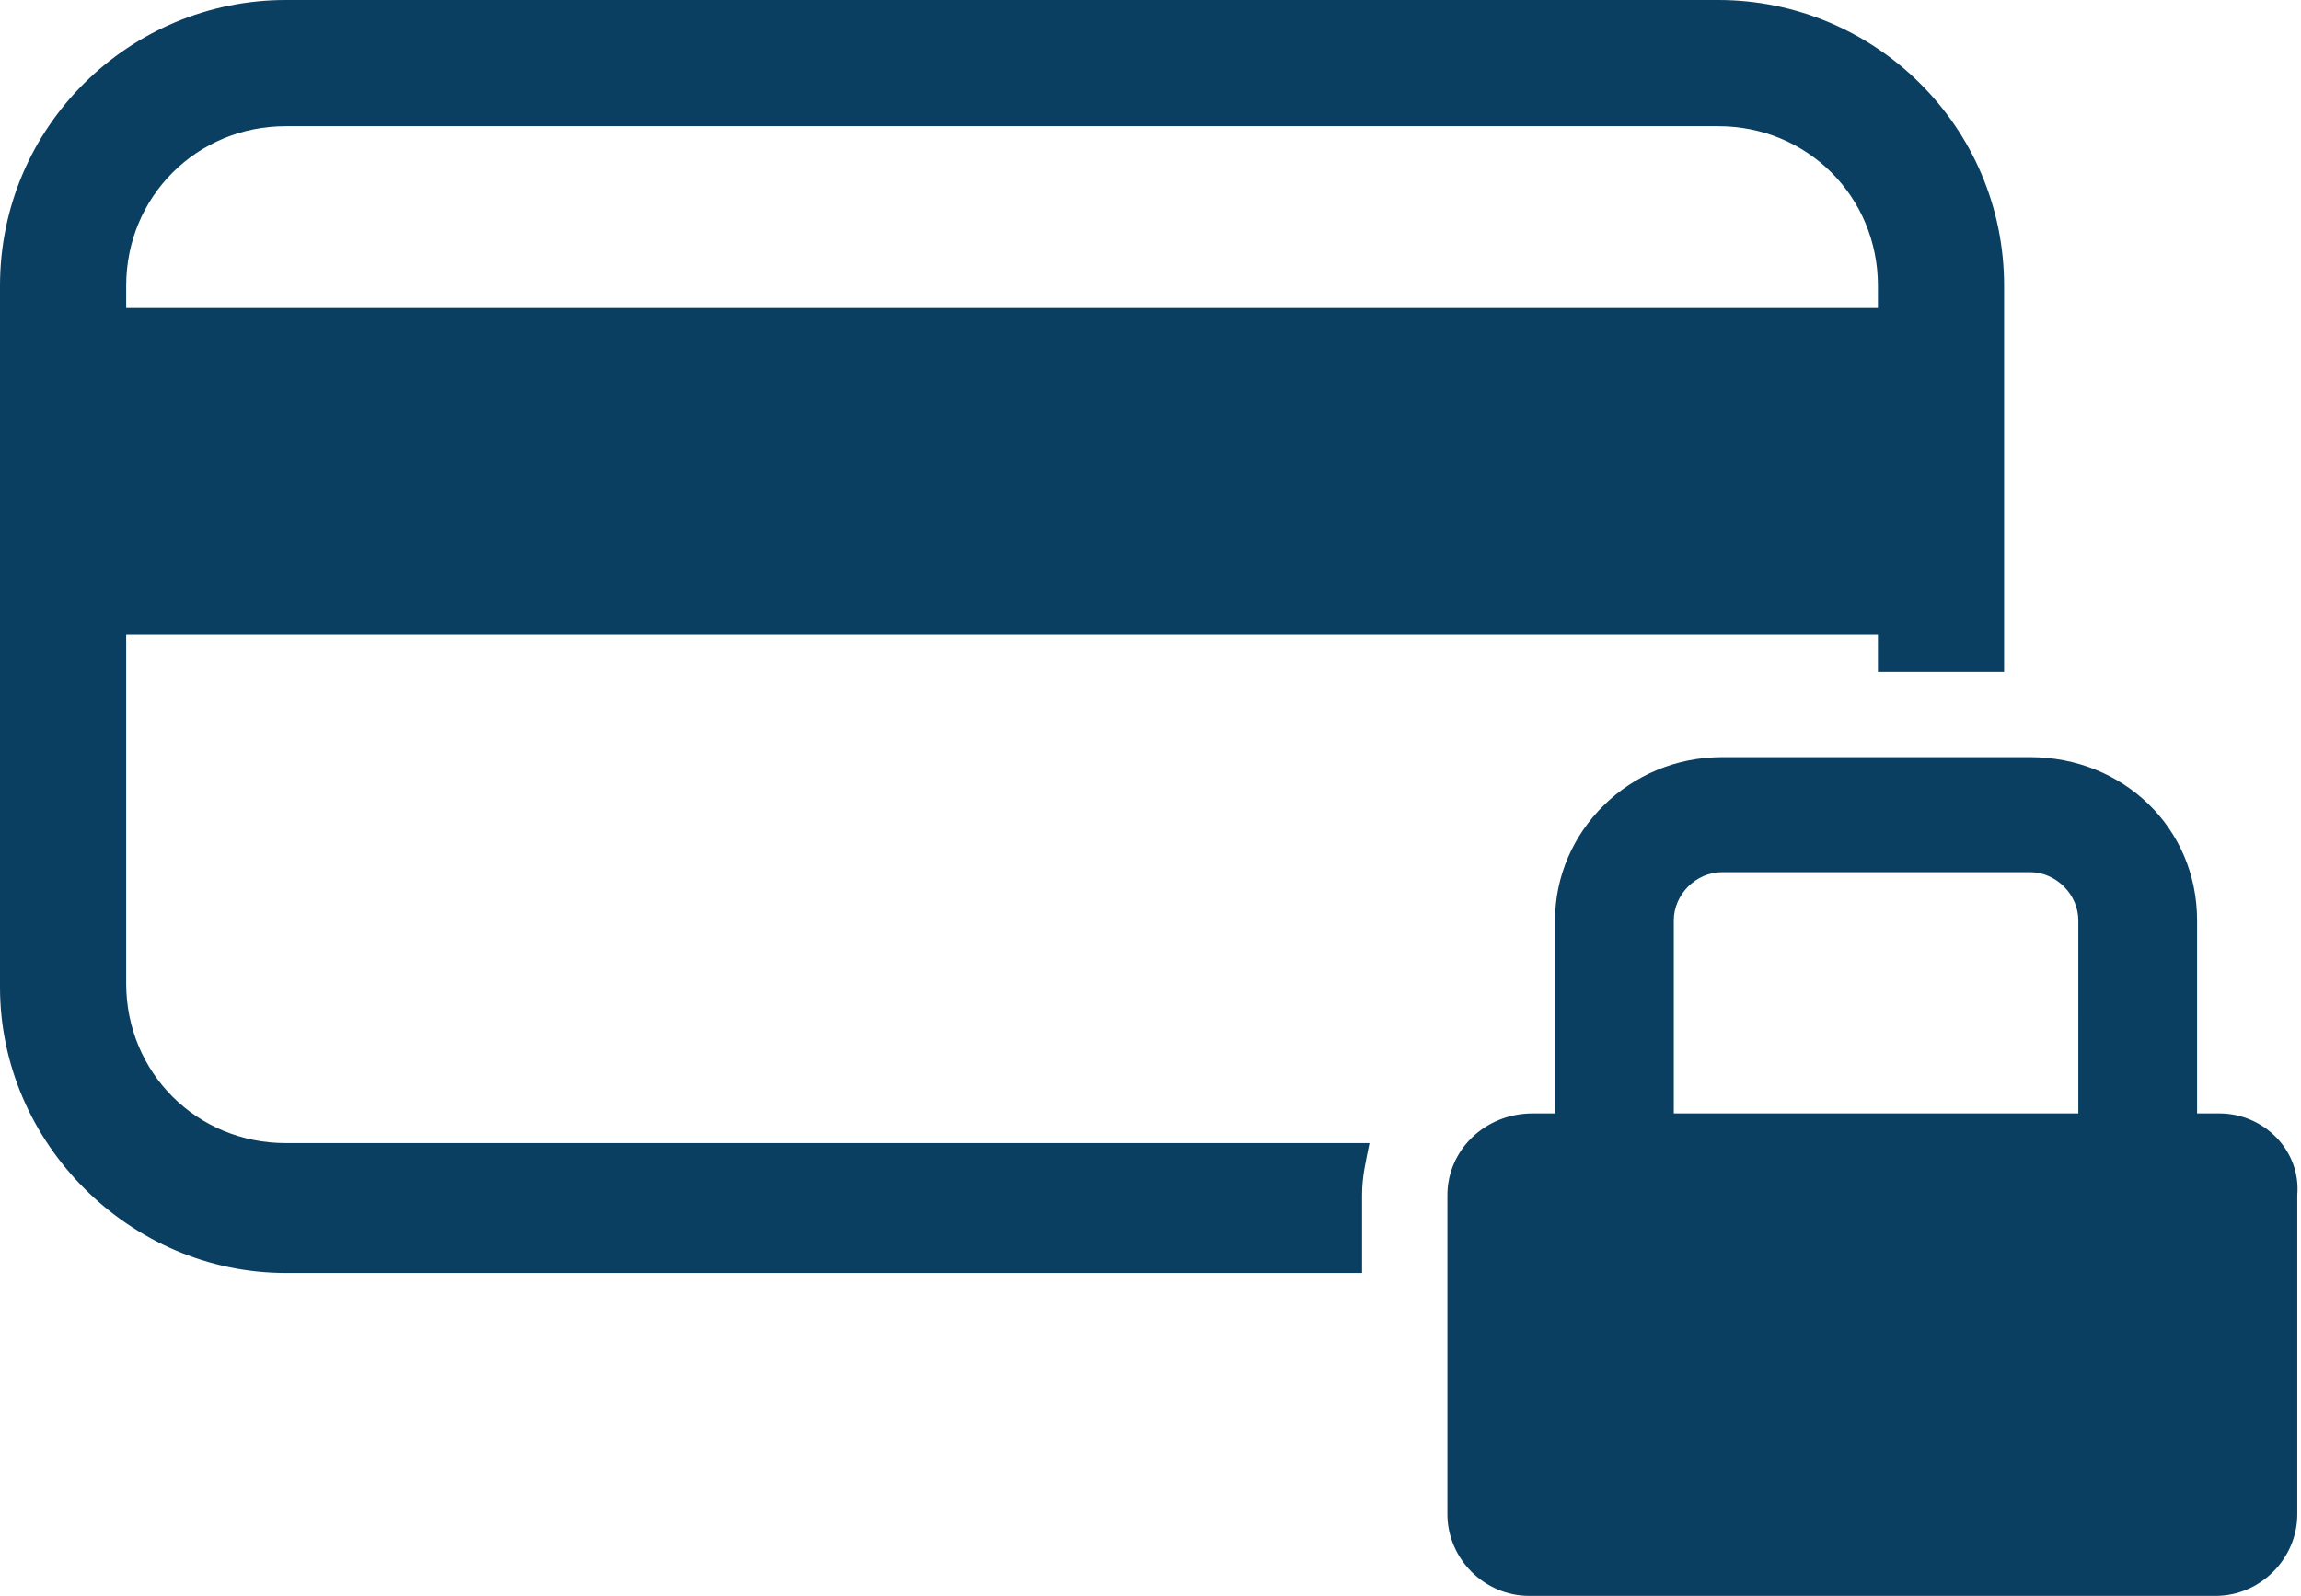 <?xml version="1.0" encoding="UTF-8"?>
<!-- Generator: Adobe Illustrator 18.1.1, SVG Export Plug-In . SVG Version: 6.00 Build 0)  -->
<svg version="1.1" id="Réteg_1" xmlns="http://www.w3.org/2000/svg" xmlns:xlink="http://www.w3.org/1999/xlink" x="0px" y="0px" width="62px" height="43px" viewBox="0 0 62 43" enable-background="new 0 0 62 43" xml:space="preserve">
<path fill="#0A3F62" d="M36.7,32.2c0-0.5,0.1-0.9,0.2-1.4H7.7c-2.4,0-4.3-1.9-4.3-4.3v-9.4h47.2v1H54V7.7C54,3.4,50.5,0,46.3,0H7.7  C3.5,0,0,3.4,0,7.7v18.9c0,4.2,3.5,7.7,7.7,7.7h29V32.2z M3.4,7.7c0-2.4,1.9-4.3,4.3-4.3h38.6c2.4,0,4.3,1.9,4.3,4.3v0.6H3.4V7.7z"/>
<path fill="#0A3F62" d="M59.8,30h-0.6v-5.2c0-2.5-2-4.4-4.5-4.4h-8.3c-2.5,0-4.5,2-4.5,4.4V30h-0.6C40,30,39,31,39,32.2v8.6  c0,1.2,1,2.2,2.2,2.2h18.5c1.2,0,2.2-1,2.2-2.2v-8.6C62,31,61,30,59.8,30z M45.1,24.8c0-0.7,0.6-1.3,1.3-1.3h8.3  c0.7,0,1.3,0.6,1.3,1.3V30H45.1V24.8z"/>
</svg>